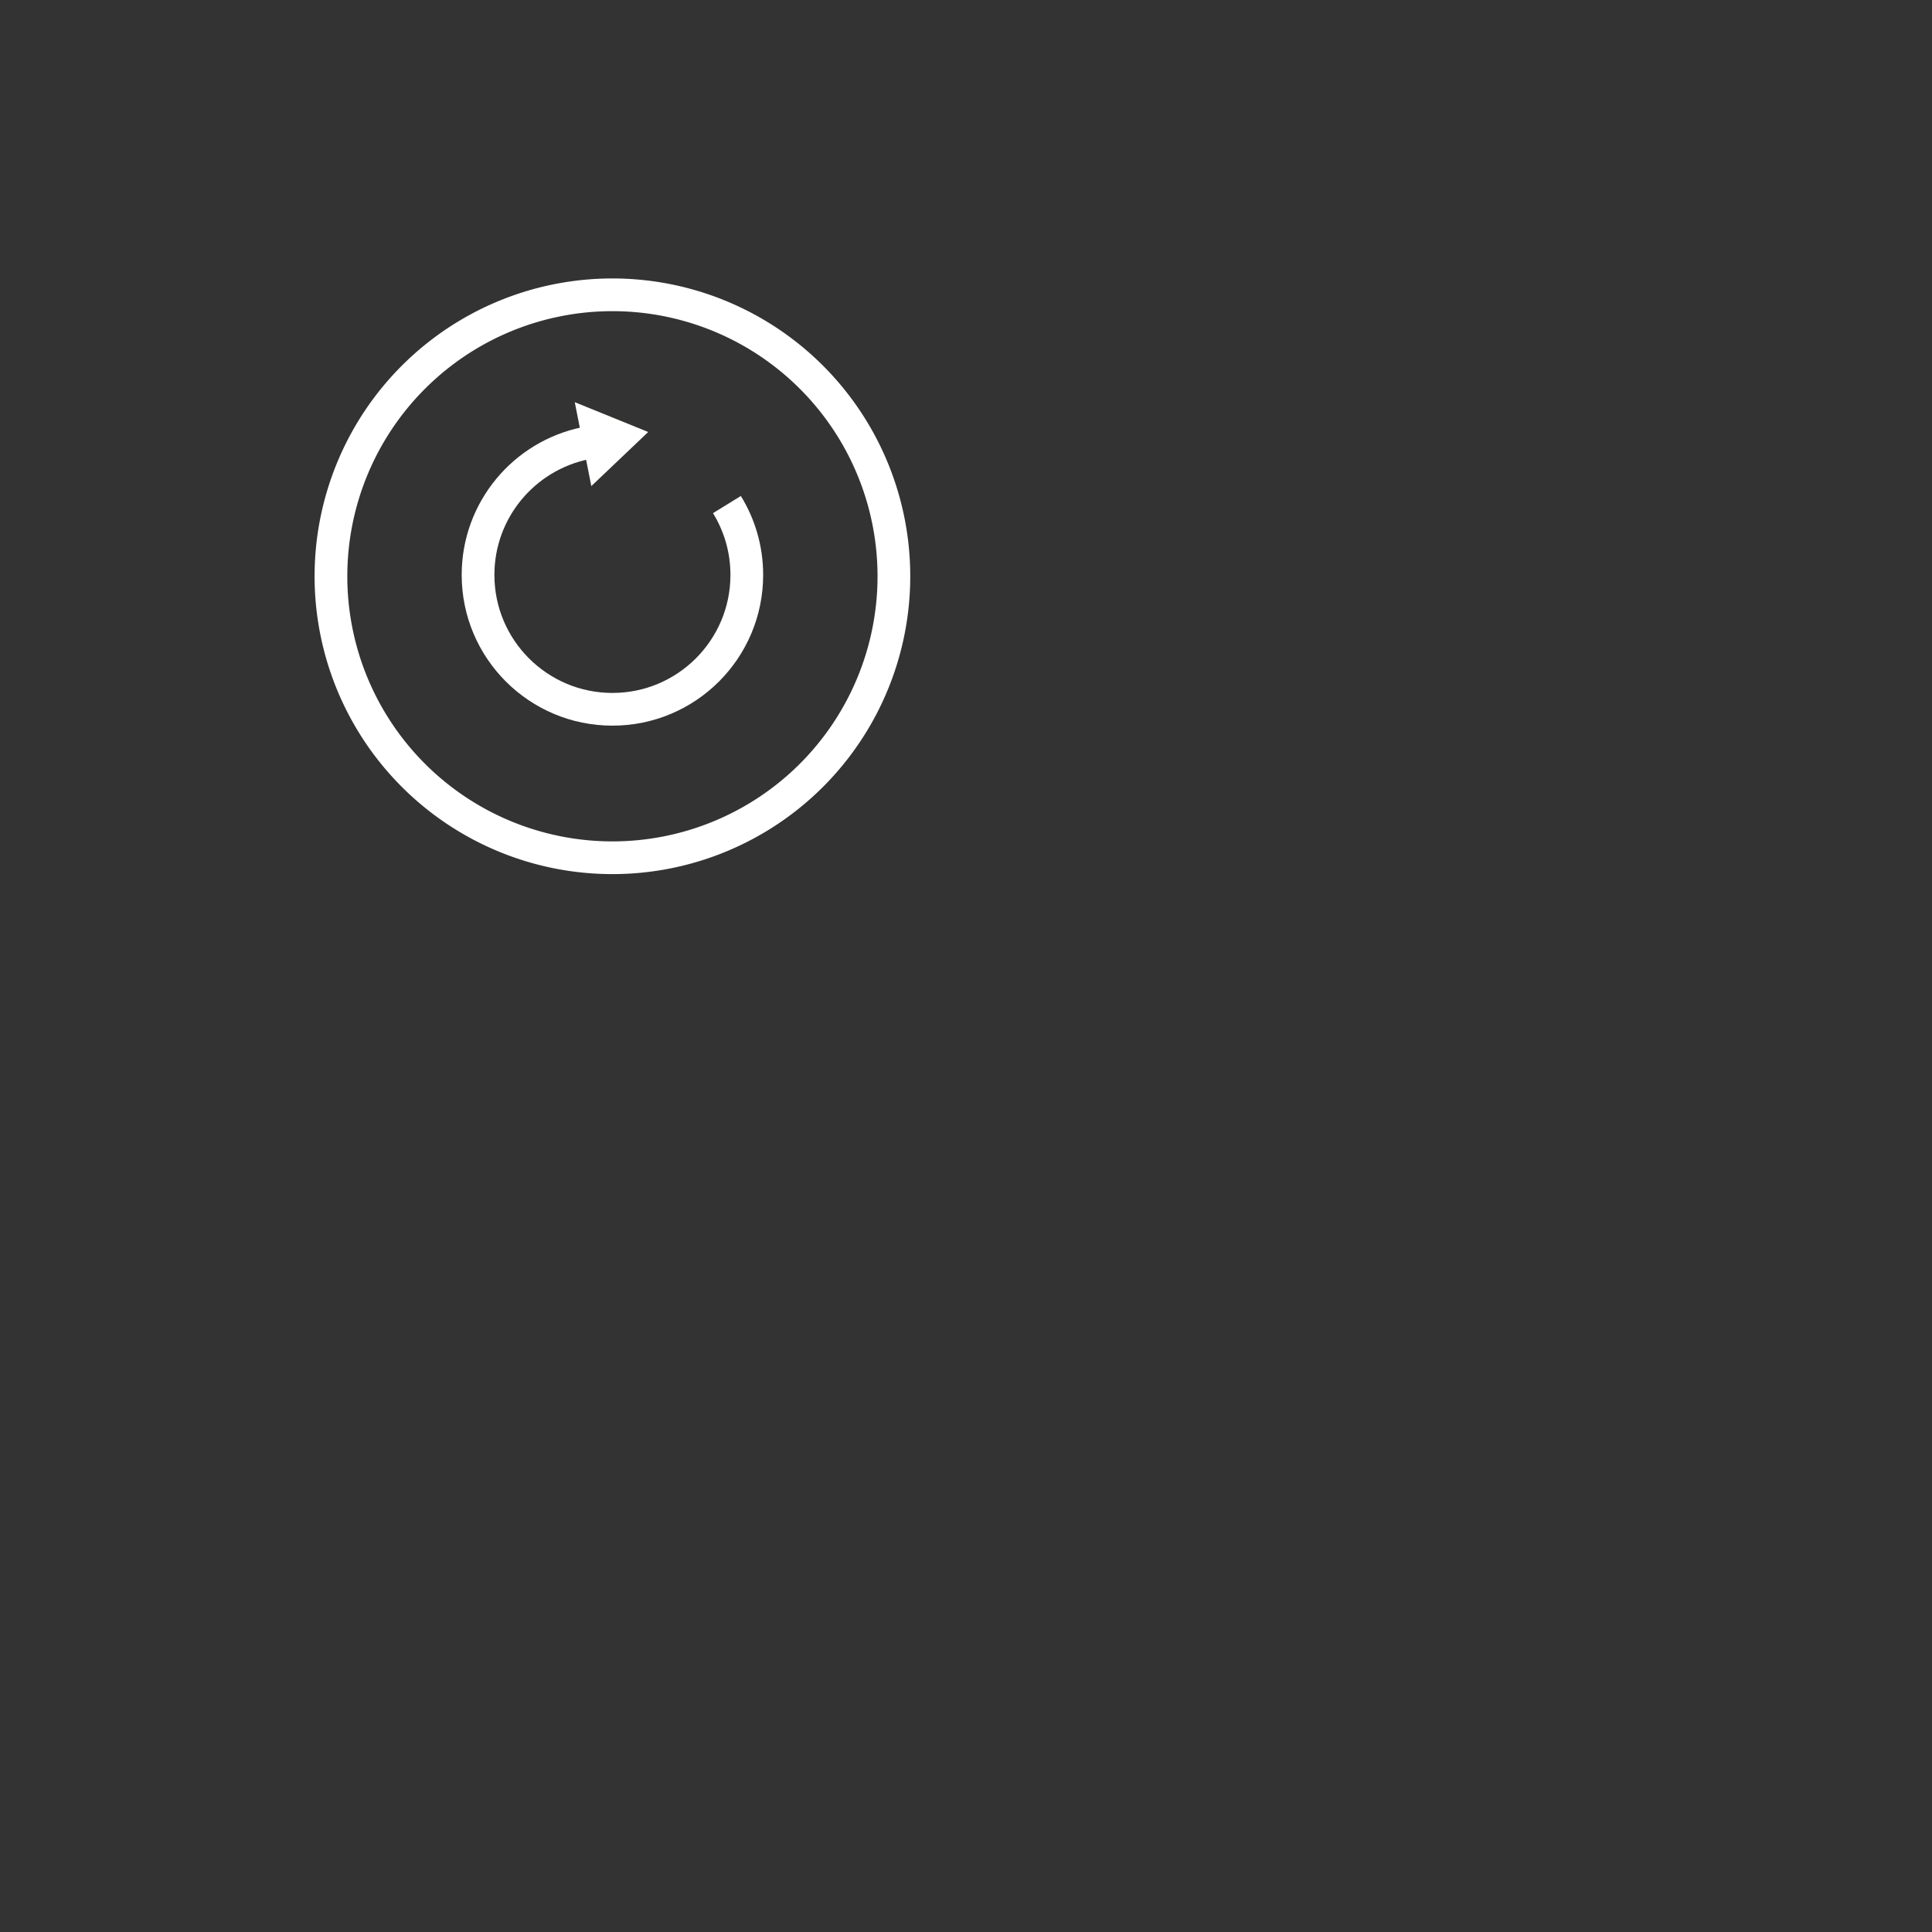<?xml version="1.0" encoding="UTF-8" standalone="no"?>
<svg
   xmlns:dc="http://purl.org/dc/elements/1.1/"
   xmlns:cc="http://creativecommons.org/ns#"
   xmlns:rdf="http://www.w3.org/1999/02/22-rdf-syntax-ns#"
   xmlns:svg="http://www.w3.org/2000/svg"
   xmlns="http://www.w3.org/2000/svg"
   xmlns:sodipodi="http://sodipodi.sourceforge.net/DTD/sodipodi-0.dtd"
   xmlns:inkscape="http://www.inkscape.org/namespaces/inkscape"
   version="1.1"
   width="283.465"
   height="283.465"
   id="svg4510"
   viewBox="0 0 283.465 283.465"
   sodipodi:docname="RestartIconWhite.svg"
   inkscape:version="0.92.2 (5c3e80d, 2017-08-06)"
   inkscape:export-filename="D:\desenv\games\SpinTo7\Layout\RestartIconWhite.png"
   inkscape:export-xdpi="96"
   inkscape:export-ydpi="96">
  <rect x="0" y="0" width="283.465" height="283.465" fill="#333333" stroke="none"/>
  <defs
     id="defs4514" />
  <sodipodi:namedview
     pagecolor="#ffffff"
     bordercolor="#666666"
     borderopacity="1"
     objecttolerance="10"
     gridtolerance="10"
     guidetolerance="10"
     inkscape:pageopacity="0"
     inkscape:pageshadow="2"
     inkscape:window-width="1600"
     inkscape:window-height="837"
     id="namedview4512"
     showgrid="false"
     inkscape:zoom="2.9915552"
     inkscape:cx="87.412727"
     inkscape:cy="217.26541"
     inkscape:window-x="-8"
     inkscape:window-y="-8"
     inkscape:window-maximized="1"
     inkscape:current-layer="svg4510" />
  <path
     d="M 89.855,43.254 A 41.298,41.298 0 0 1 131.153,84.553 41.298,41.298 0 1 1 89.855,43.254 Z"
     style="fill:none;stroke:#ffffff;stroke-width:4.8;stroke-linecap:butt;stroke-linejoin:miter;stroke-dasharray:none;stroke-opacity:1"
     id="path4504"
     inkscape:connector-curvature="0" />
  <path
     d="m 106.655,74.03 c 1.849,3.002 2.916,6.537 2.916,10.322 0,10.889 -8.827,19.716 -19.716,19.716 -10.889,0 -19.716,-8.827 -19.716,-19.716 0,-9.528 6.759,-17.478 15.744,-19.316"
     style="fill:none;stroke:#ffffff;stroke-width:4.8;stroke-linecap:butt;stroke-linejoin:miter;stroke-dasharray:none;stroke-opacity:1"
     id="path4506"
     inkscape:connector-curvature="0" />
  <path
     d="m 84.71,59.468 9.882,4.014 -7.654,7.278 z"
     style="fill:#ffffff;fill-rule:evenodd;stroke:#fffffe;stroke-width:0.567;stroke-linecap:butt;stroke-linejoin:miter;stroke-dasharray:none;stroke-opacity:1;fill-opacity:1"
     id="path4508"
     inkscape:connector-curvature="0" />
</svg>
